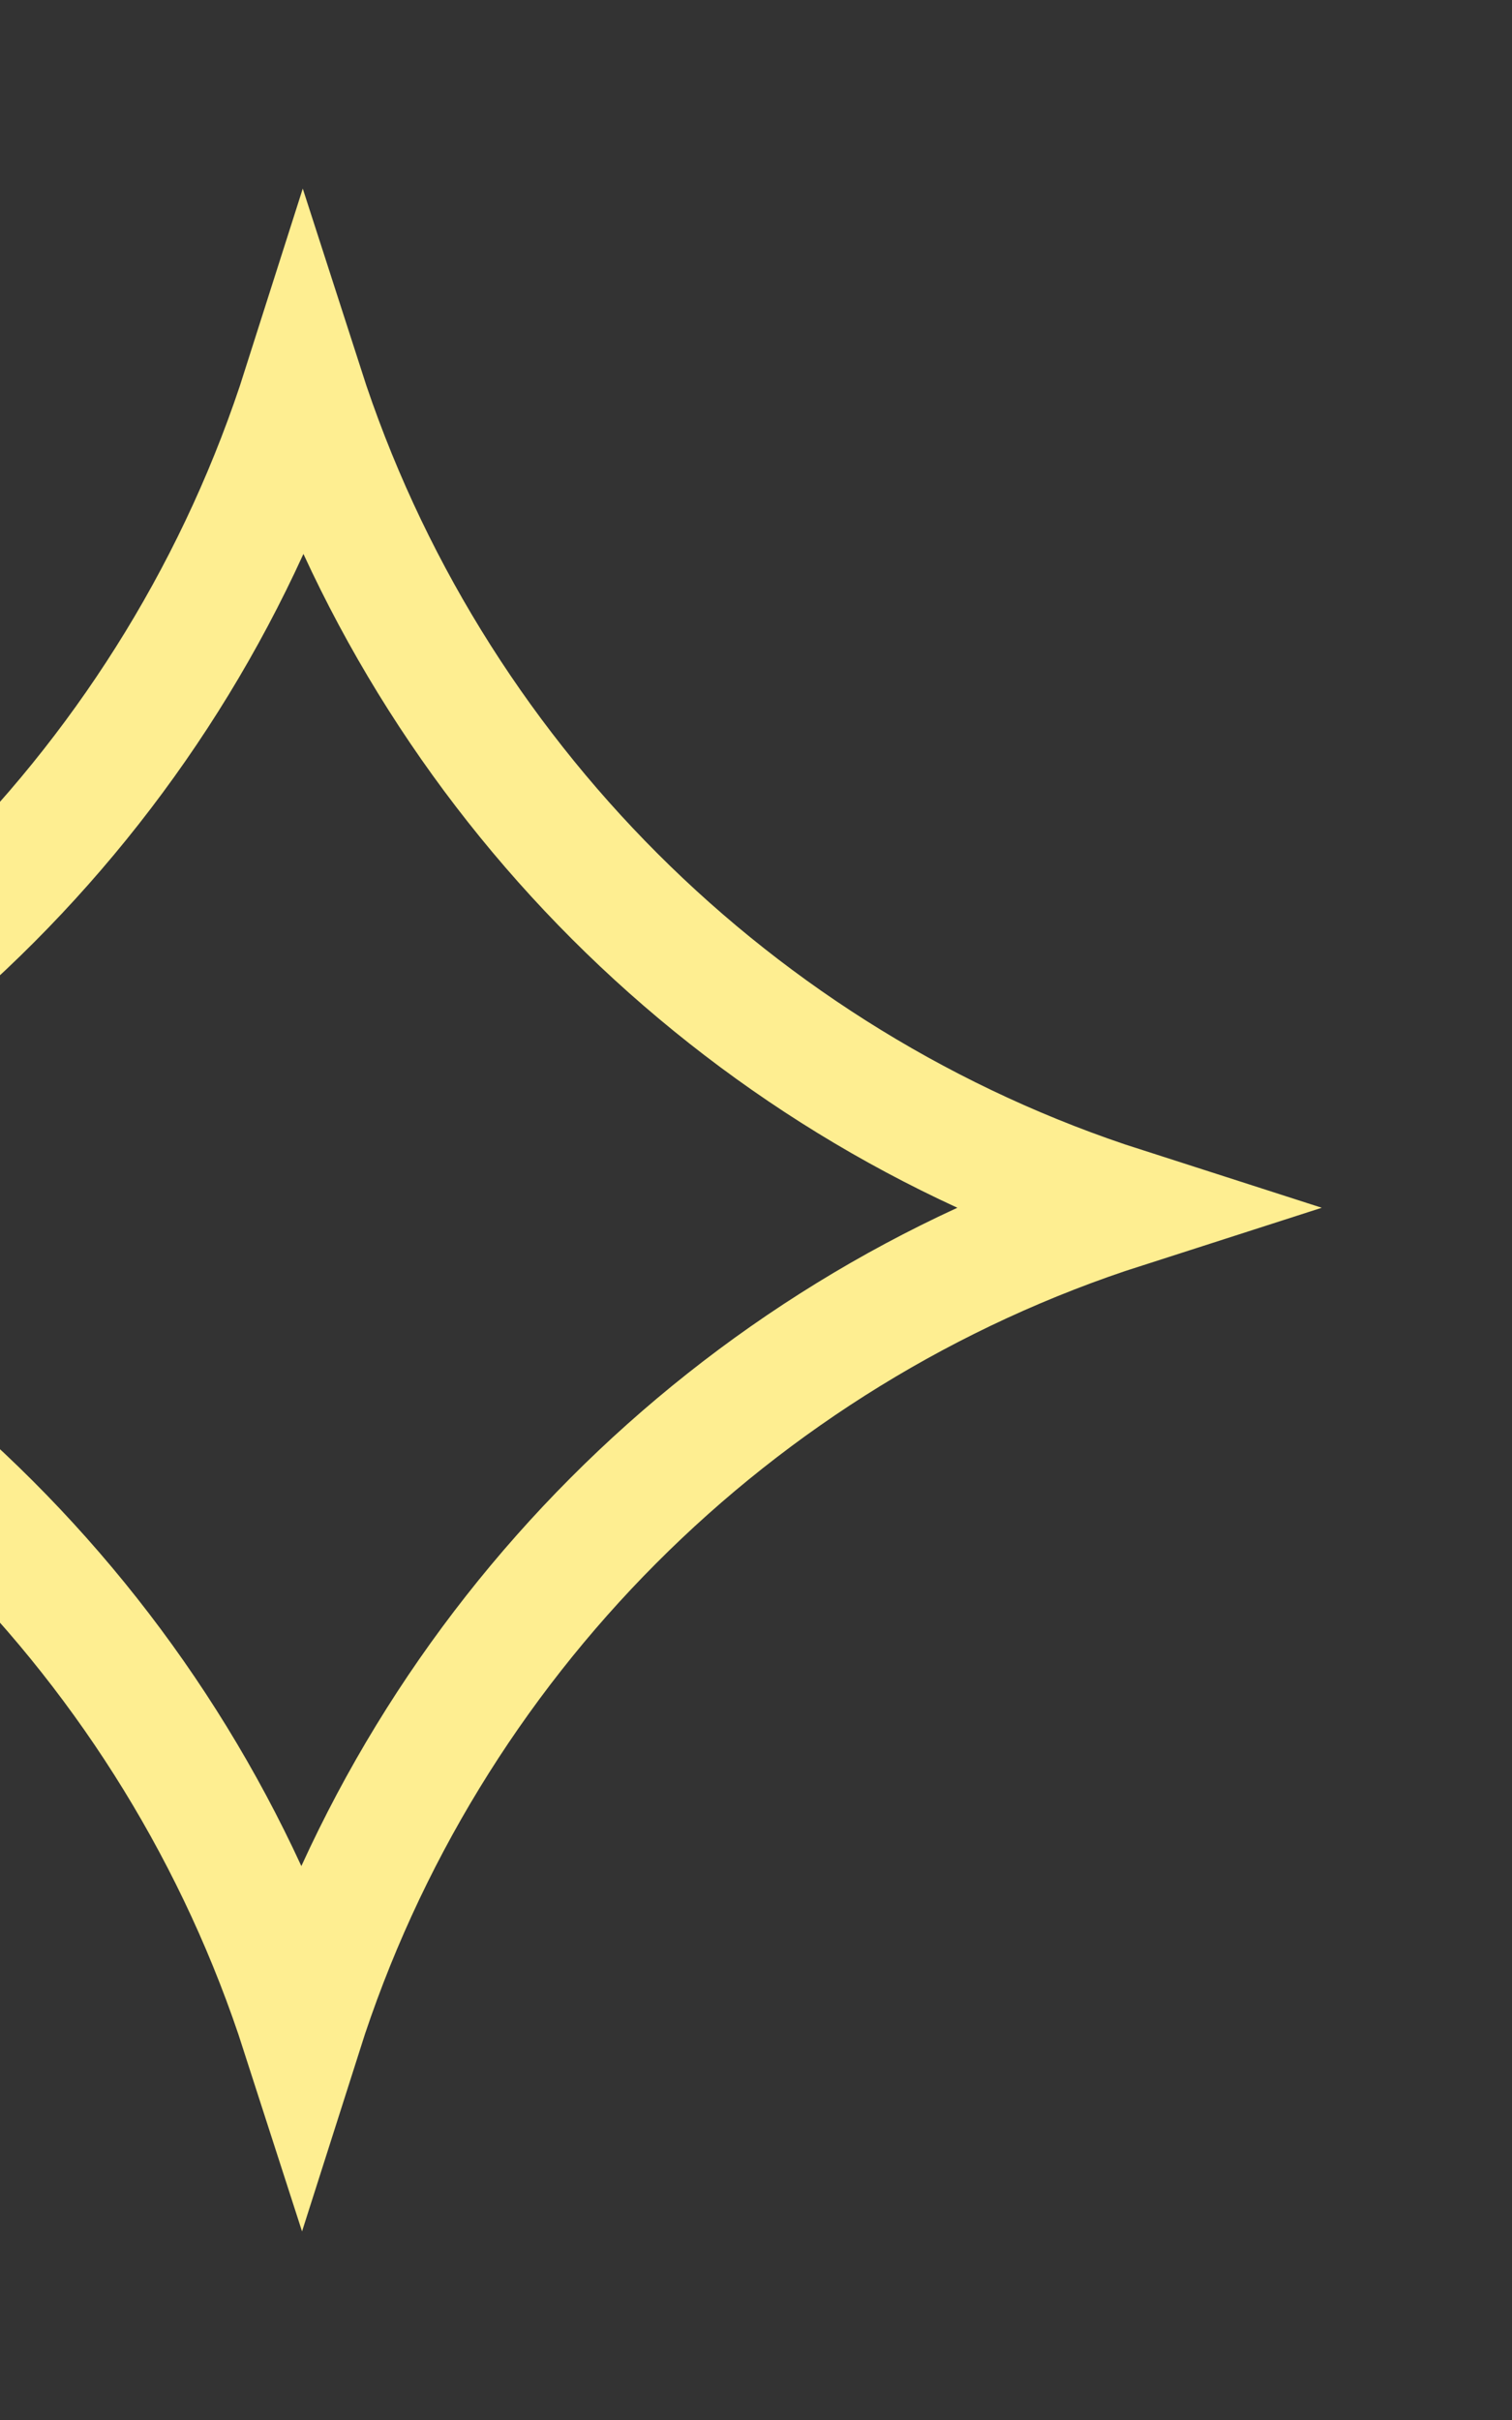 <svg width="50" height="80" viewBox="0 0 50 80" fill="none" xmlns="http://www.w3.org/2000/svg">
<rect x="0" y="0" width="50" height="80" fill="#333333" stroke="none"/>
<path d="M37.167 39.926C24.27 44.067 14.09 54.282 9.976 67.209C5.832 54.352 -4.32 44.199 -17.167 40.074C-4.271 35.933 5.91 25.718 10.024 12.792C14.167 25.648 24.32 35.801 37.167 39.926Z" stroke="#FEEE91" stroke-width="4"/>
</svg>
